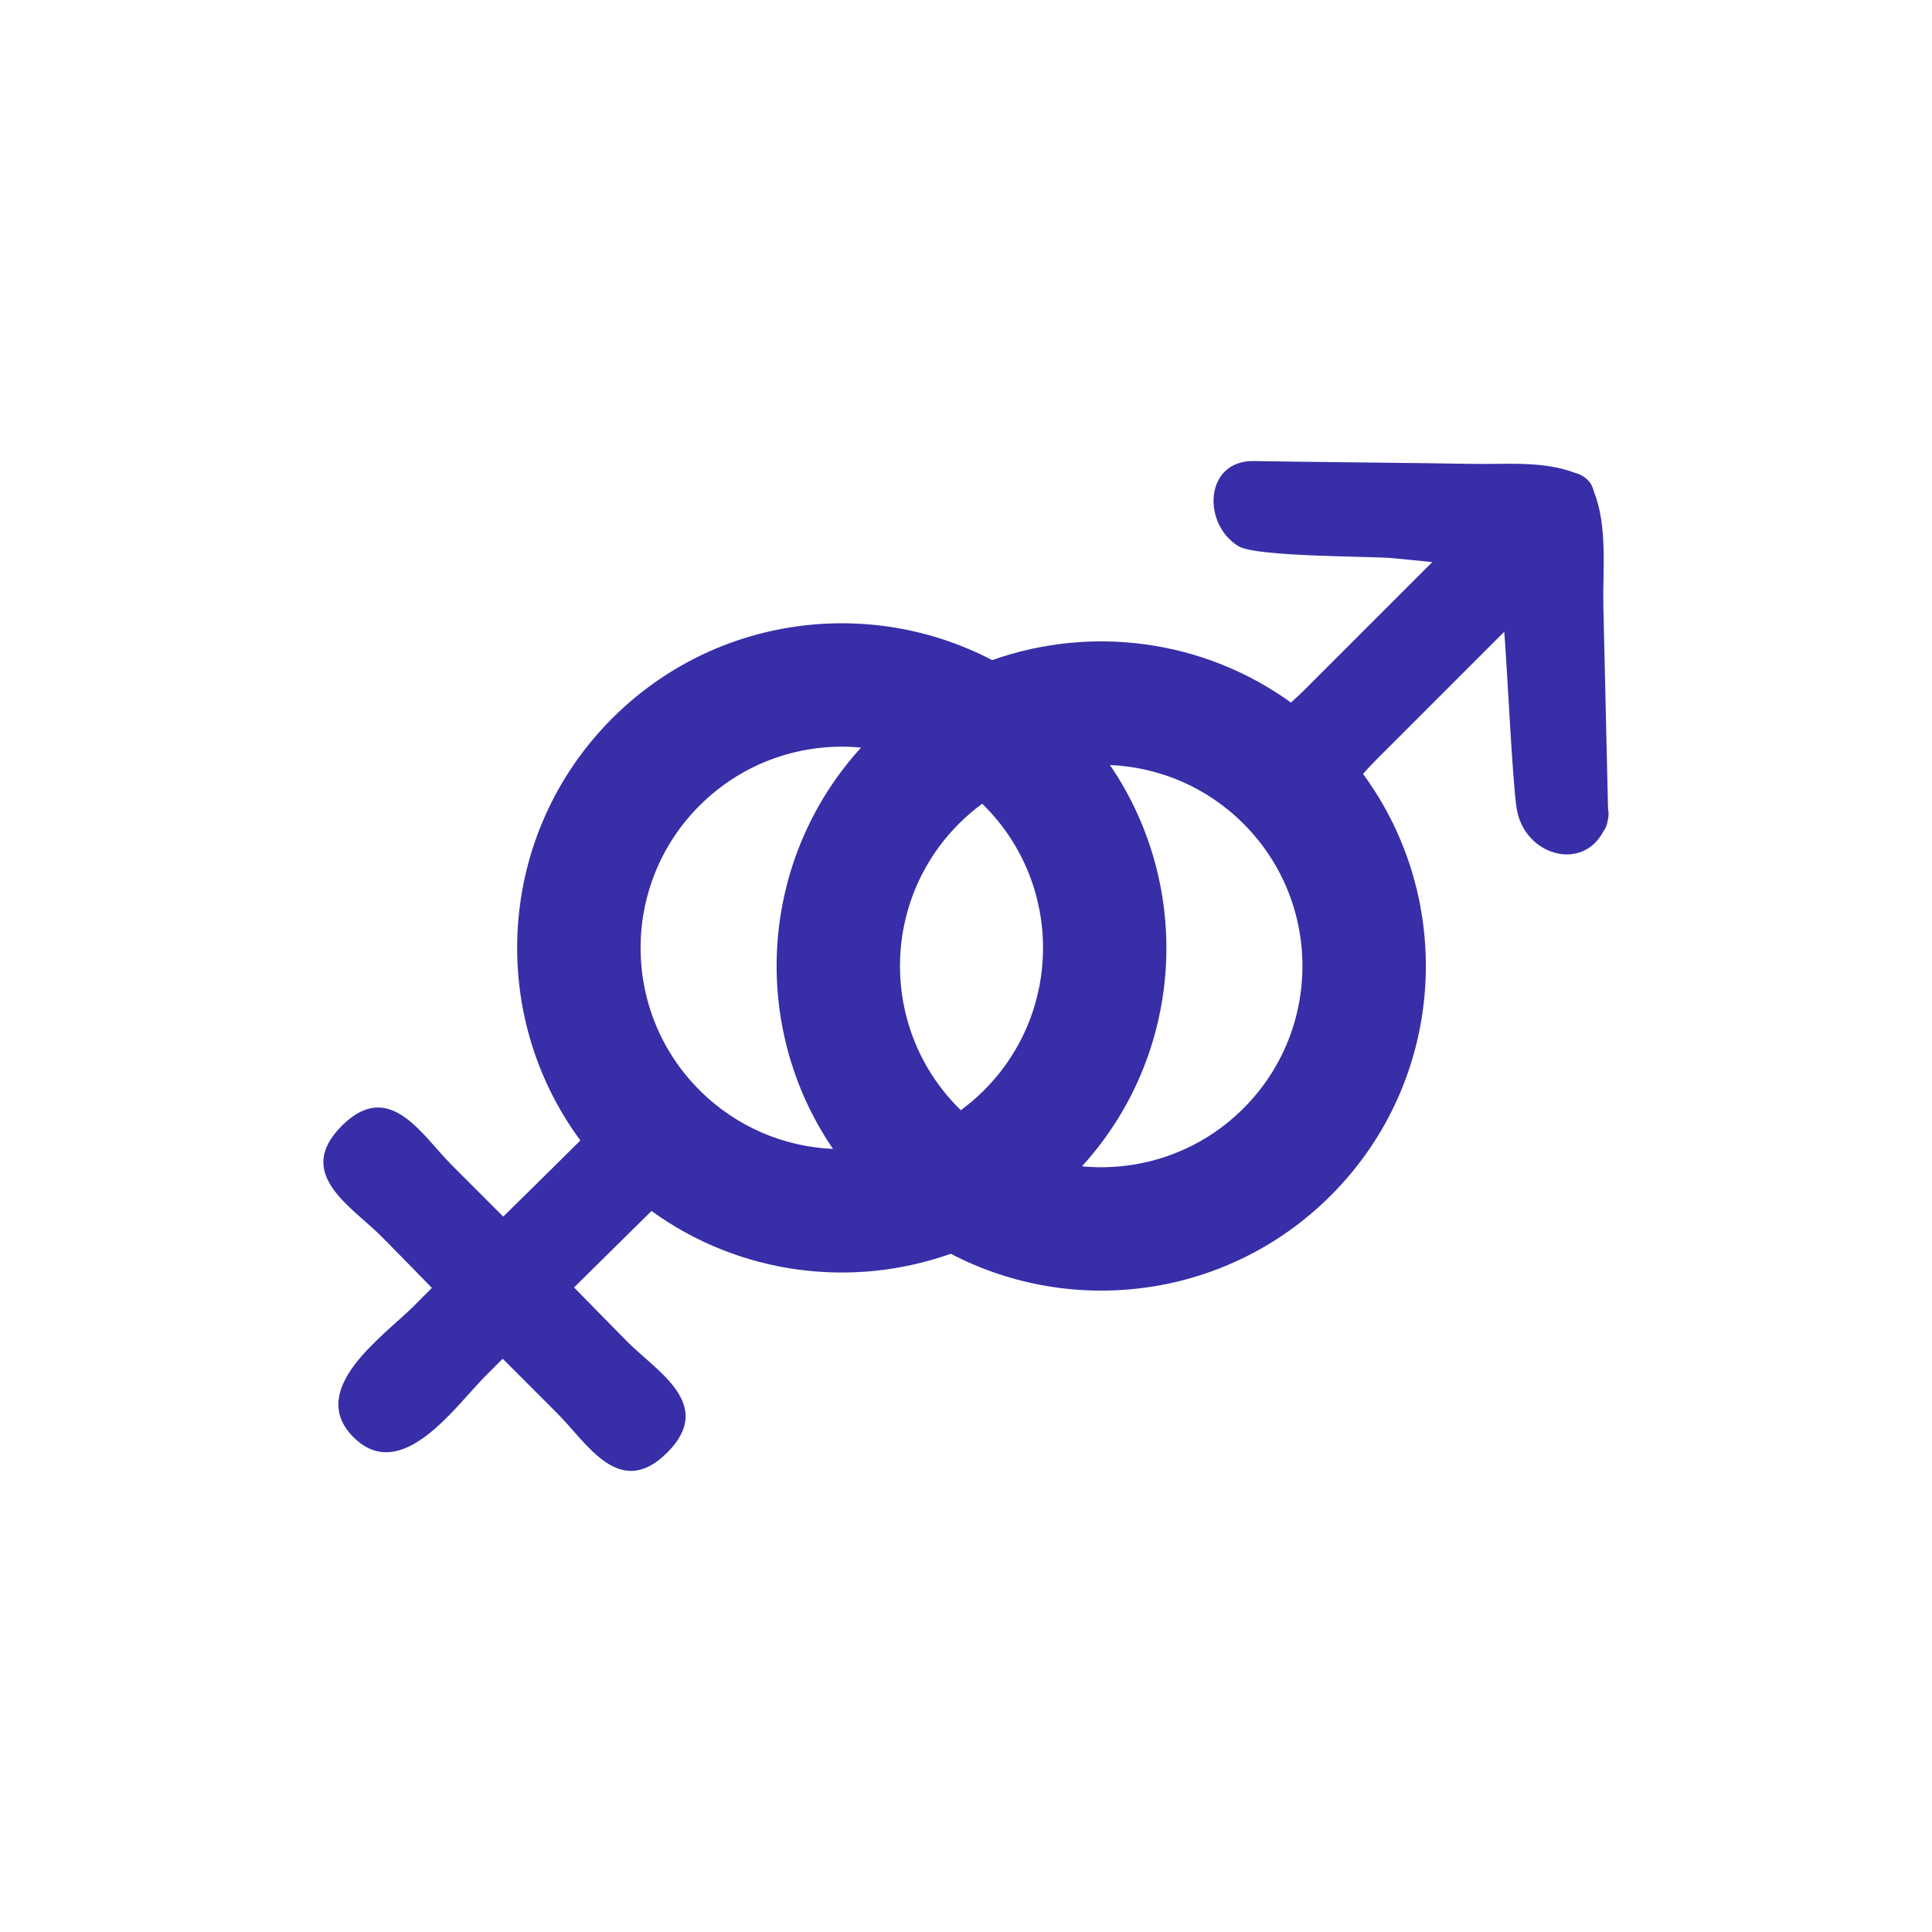 <svg class="svgicon" id="svg47" preserveAspectRatio="xMidYMid meet" xmlns="http://www.w3.org/2000/svg" viewBox="0 0 128 128"><style> #svg47 path, #svg47 circle, #svg47 polygon, #svg47 rect { fill: rgb(55, 46, 168) } #svg47 defs &gt; path { fill: none }  #svg47 path[fill="none"], #svg47 circle[fill="none"], #svg47 polygon[fill="none"], #svg47 rect[fill="none"] { fill: none } </style><path d="M106.537,53.601c-0.052-2.578-0.259-10.869-0.311-13.449c-0.048-2.511,0.292-5.245-0.63-7.604 c-0.034-0.132-0.082-0.27-0.152-0.408c-0.188-0.371-0.646-0.711-1.093-0.811c-2.174-0.822-4.584-0.549-6.91-0.597 c-2.89-0.058-11.454-0.128-14.343-0.186c-3.342-0.069-3.457,4.223-1.021,5.653c1.219,0.708,8.853,0.645,10.208,0.782 c0.866,0.09,1.738,0.173,2.608,0.257c-1.889,1.89-6.604,6.606-8.493,8.494c-0.248,0.248-0.546,0.521-0.872,0.814 c-5.814-4.197-13.253-5.135-19.793-2.81c-8.109-4.242-18.359-2.957-25.174,3.857c-7.625,7.625-8.326,19.549-2.109,27.966 c-1.881,1.873-5.111,5.043-5.111,5.043c-1.354-1.354-2.627-2.628-3.412-3.413c-1.983-1.983-4.125-5.761-7.288-2.597 c-3.173,3.173,0.642,5.336,2.63,7.323c0.743,0.744,3.344,3.412,3.344,3.412c-1.387,1.387-0.395,0.394-1.193,1.196 c-1.984,1.983-7.17,5.527-4.006,8.691c3.174,3.175,6.744-2.045,8.731-4.034c0.795-0.794-0.213,0.213,1.159-1.159 c1.43,1.433,2.791,2.793,3.615,3.617c1.984,1.983,4.123,5.761,7.288,2.596c3.171-3.171-0.643-5.336-2.631-7.326 c-0.743-0.743-3.596-3.665-3.546-3.613c0.01-0.01,3.944-3.894,5.133-5.066c5.819,4.221,13.274,5.166,19.826,2.835 c8.111,4.243,18.361,2.958,25.176-3.857c7.614-7.613,8.326-19.515,2.136-27.933c0.298-0.331,0.574-0.634,0.825-0.885 c1.9-1.901,6.63-6.629,8.532-8.532c0.177,1.989,0.523,9.691,0.814,11.659c0.464,3.129,4.34,4.298,5.767,1.542 c0.148-0.195,0.242-0.442,0.281-0.731C106.587,54.066,106.589,53.819,106.537,53.601z M55.19,76.119 c-3.215-0.14-6.389-1.436-8.844-3.891c-5.207-5.206-5.207-13.648,0-18.854c2.928-2.927,6.878-4.208,10.701-3.844 C50.269,56.974,49.652,68.018,55.19,76.119z M65.2,72.228c-0.486,0.487-1.002,0.929-1.541,1.324 c-0.043-0.042-0.087-0.081-0.129-0.123c-5.205-5.208-5.205-13.648,0-18.854c0.486-0.487,1.002-0.928,1.541-1.324 c0.042,0.042,0.086,0.081,0.129,0.123C70.405,58.58,70.405,67.022,65.2,72.228z M82.384,73.429 c-2.927,2.927-6.877,4.208-10.701,3.843c6.779-7.442,7.395-18.488,1.852-26.589c3.217,0.138,6.395,1.435,8.85,3.892 C87.592,59.781,87.592,68.221,82.384,73.429z"></path></svg>